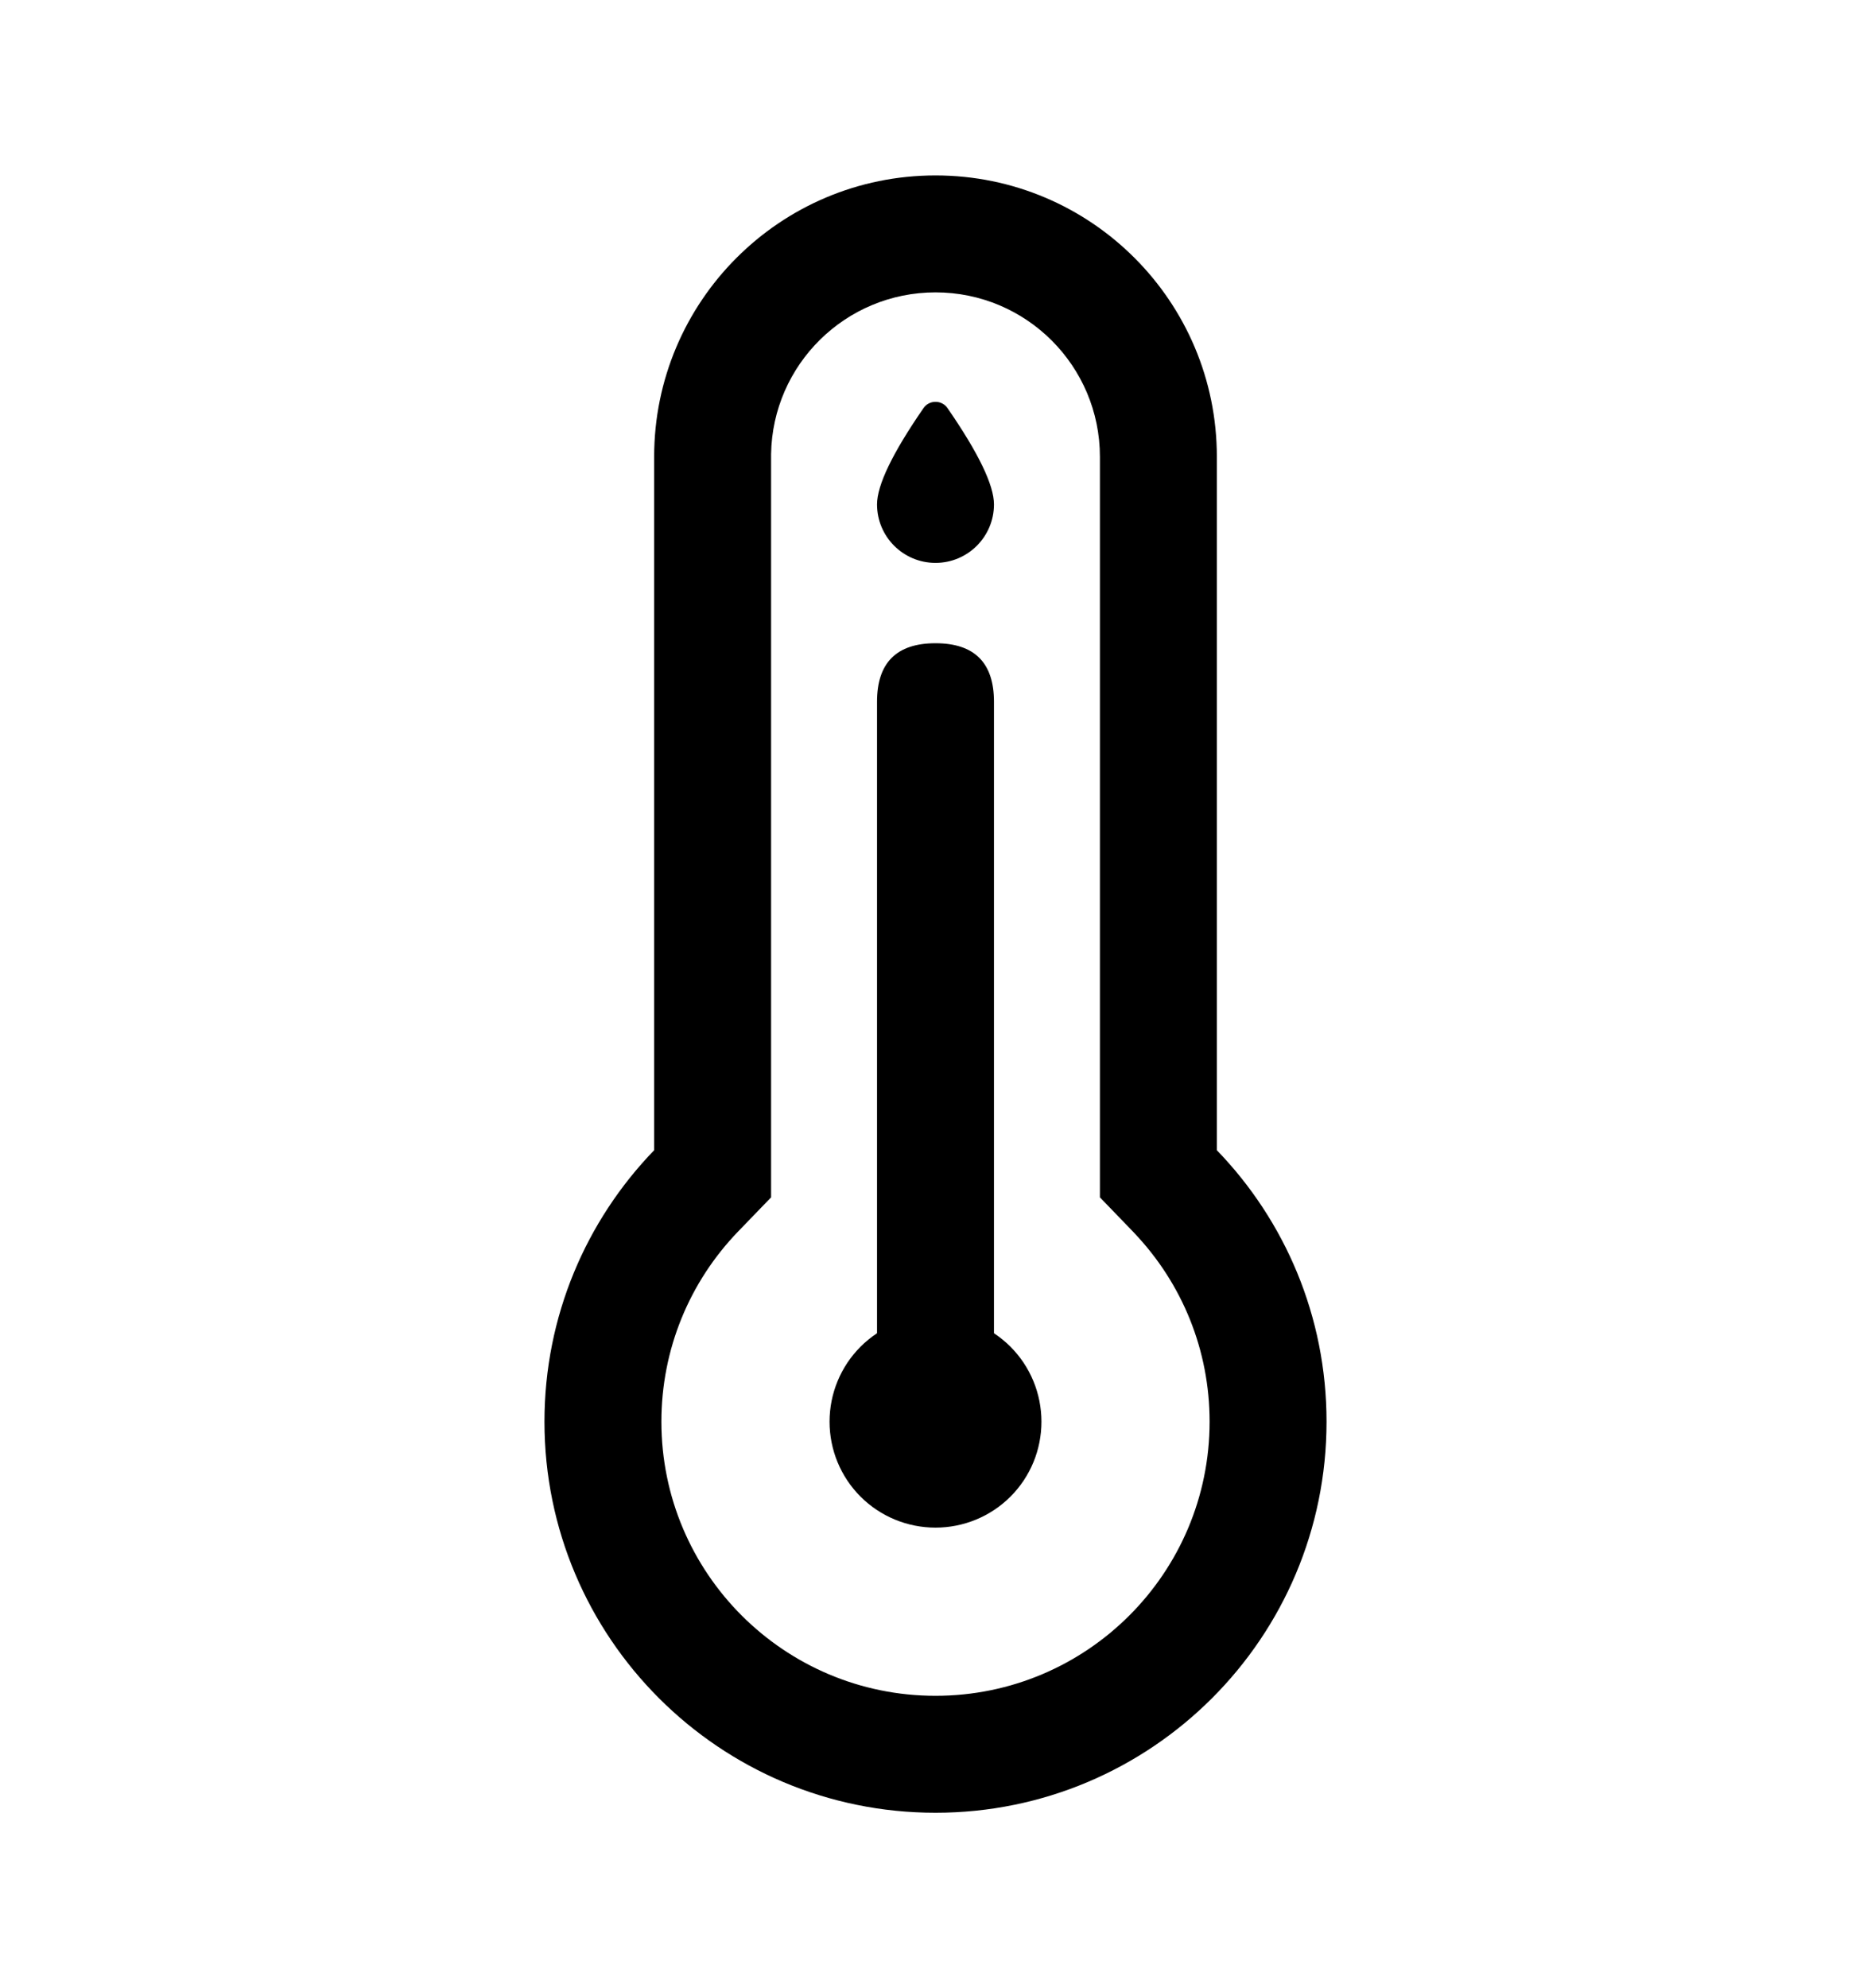 <svg width="16" height="17" viewBox="0 0 16 17" fill="none" xmlns="http://www.w3.org/2000/svg">
<path d="M8 1.5C9.329 1.5 10.406 2.577 10.406 3.906L10.406 9.835C10.987 10.436 11.344 11.254 11.344 12.156C11.344 14.003 9.847 15.5 8 15.5C6.153 15.5 4.656 14.003 4.656 12.156C4.656 11.254 5.013 10.436 5.594 9.835L5.594 3.906C5.594 2.577 6.671 1.5 8 1.5ZM8 2.5C7.231 2.5 6.606 3.117 6.594 3.883L6.594 3.906L6.594 10.238L6.313 10.529C5.894 10.963 5.656 11.54 5.656 12.156C5.656 13.451 6.706 14.5 8 14.5C9.294 14.5 10.344 13.451 10.344 12.156C10.344 11.546 10.111 10.975 9.699 10.542L9.687 10.529L9.406 10.238L9.406 3.906C9.406 3.13 8.777 2.5 8 2.5Z" fill="black"/>
<path d="M7.094 12.156C7.094 12.397 7.189 12.627 7.359 12.797C7.529 12.967 7.76 13.062 8 13.062C8.24 13.062 8.471 12.967 8.641 12.797C8.811 12.627 8.906 12.397 8.906 12.156C8.906 11.916 8.811 11.685 8.641 11.515C8.471 11.345 8.24 11.25 8 11.25C7.76 11.25 7.529 11.345 7.359 11.515C7.189 11.685 7.094 11.916 7.094 12.156Z" fill="black"/>
<path d="M8 5.5C8.333 5.5 8.5 5.667 8.5 6V11.656C8.5 11.99 8.333 12.156 8 12.156C7.667 12.156 7.5 11.99 7.5 11.656V6C7.5 5.667 7.667 5.5 8 5.5Z" fill="black"/>
<path d="M8 4.813C8.276 4.813 8.5 4.589 8.5 4.313C8.5 4.148 8.368 3.874 8.103 3.49C8.091 3.473 8.076 3.459 8.058 3.45C8.04 3.44 8.02 3.436 8 3.436C7.98 3.436 7.96 3.44 7.942 3.45C7.924 3.459 7.909 3.473 7.897 3.49C7.632 3.874 7.5 4.148 7.5 4.313C7.5 4.589 7.724 4.813 8 4.813Z" fill="black"/>
</svg>
